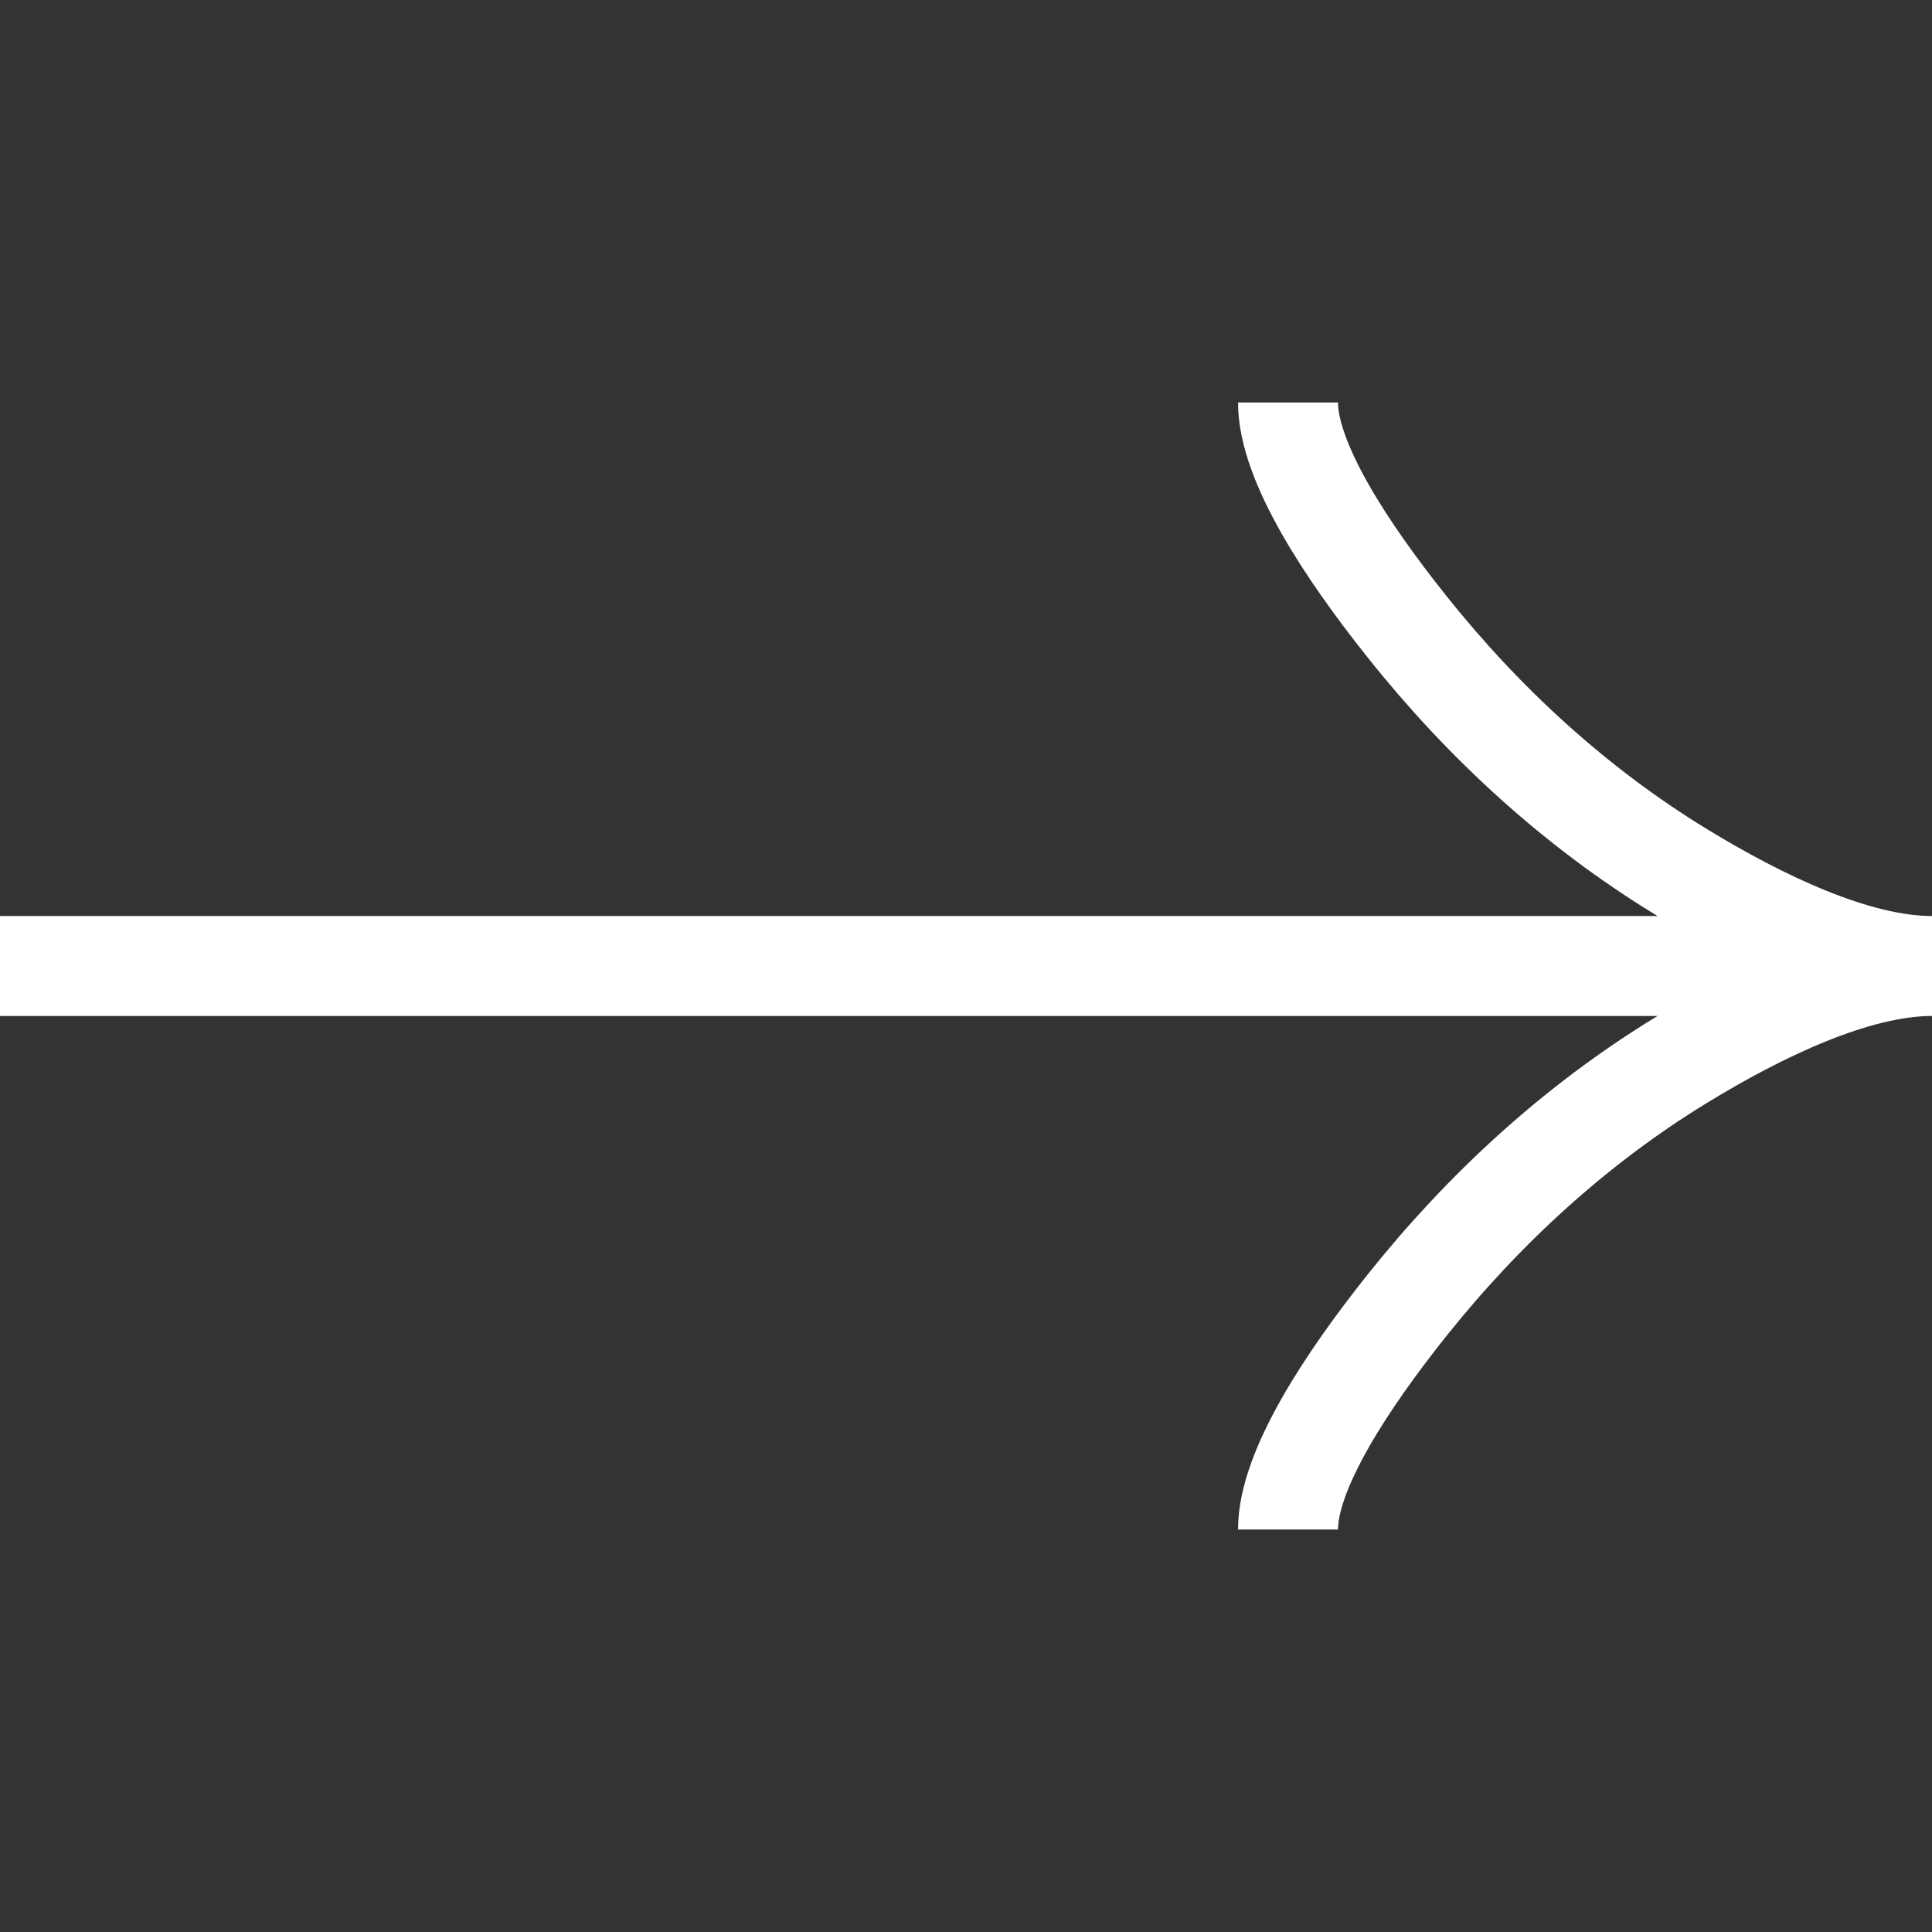 <svg width="58" height="58" viewBox="0 0 58 58" fill="none" xmlns="http://www.w3.org/2000/svg">
<rect x="0" y="0" width="58" height="58" fill="#333333" stroke="none"/>
<g id="guidance:up-arrow" clip-path="url(#clip0_284_92)">
<path id="Vector" d="M38.667 12.083C38.667 13.877 40.438 16.554 42.231 18.802C44.537 21.702 47.292 24.232 50.45 26.163C52.819 27.61 55.69 29 58 29M58 29C55.69 29 52.816 30.39 50.45 31.837C47.292 33.77 44.537 36.301 42.231 39.196C40.438 41.446 38.667 44.128 38.667 45.917M58 29L3.07525e-06 29" stroke="white" stroke-width="3"/>
</g>
<defs>
<clipPath id="clip0_284_92">
<rect width="58" height="58" fill="white" transform="translate(58) rotate(90)"/>
</clipPath>
</defs>
</svg>
